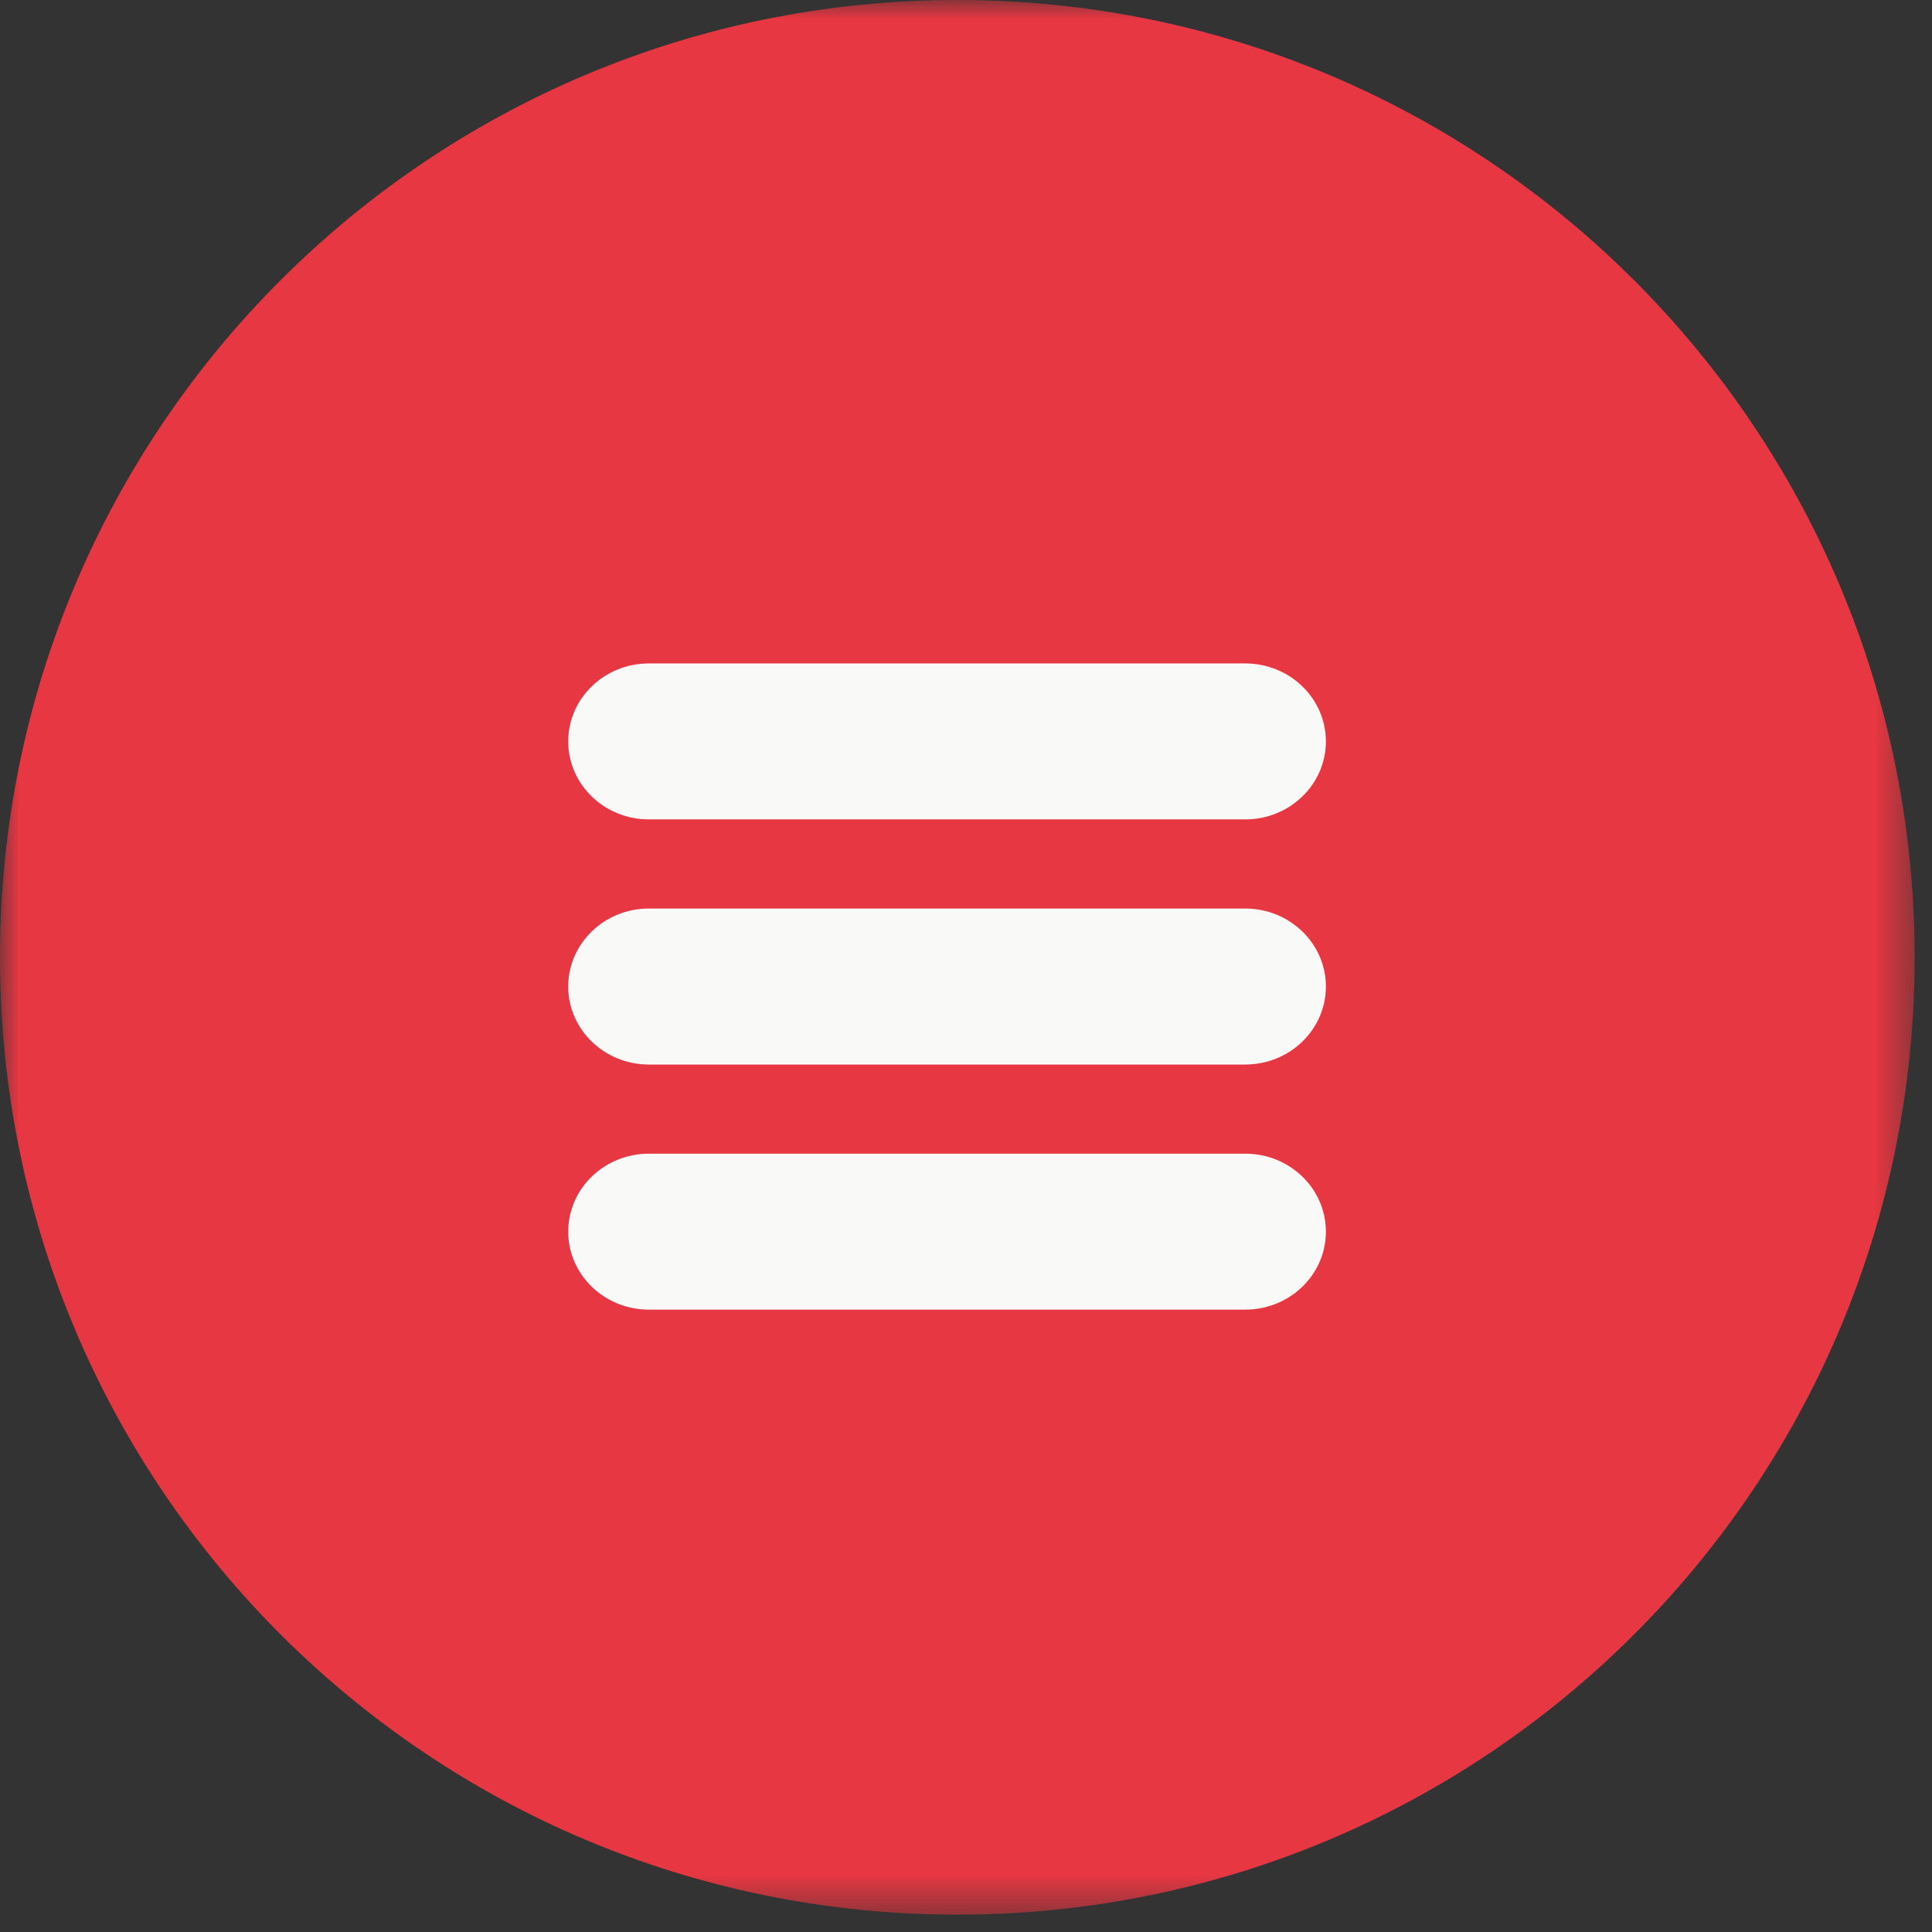 <svg width="51" height="51" viewBox="0 0 51 51" fill="none" xmlns="http://www.w3.org/2000/svg">
<rect x="0" y="0" width="51" height="51" fill="#333333" stroke="none"/>
<mask id="mask0" mask-type="alpha" maskUnits="userSpaceOnUse" x="0" y="0" width="51" height="51">
<path fill-rule="evenodd" clip-rule="evenodd" d="M0 0H50.542V50.542H0V0Z" fill="white"/>
</mask>
<g mask="url(#mask0)">
<path fill-rule="evenodd" clip-rule="evenodd" d="M25.271 -0C11.314 -0 0 11.314 0 25.271C0 39.228 11.314 50.542 25.271 50.542C39.228 50.542 50.542 39.228 50.542 25.271C50.542 11.314 39.228 -0 25.271 -0Z" fill="#E63742"/>
</g>
<path fill-rule="evenodd" clip-rule="evenodd" d="M32.871 21.63H17.129C15.953 21.63 15 20.709 15 19.572C15 18.434 15.953 17.513 17.129 17.513H32.871C34.047 17.513 35 18.434 35 19.572C35 20.709 34.047 21.63 32.871 21.63Z" fill="#F9F9F8"/>
<path fill-rule="evenodd" clip-rule="evenodd" d="M32.871 28.101H17.129C15.953 28.101 15 27.179 15 26.042C15 24.905 15.953 23.983 17.129 23.983H32.871C34.047 23.983 35 24.905 35 26.042C35 27.179 34.047 28.101 32.871 28.101Z" fill="#F9F9F8"/>
<path fill-rule="evenodd" clip-rule="evenodd" d="M32.871 34.571H17.129C15.953 34.571 15 33.65 15 32.513C15 31.375 15.953 30.454 17.129 30.454H32.871C34.047 30.454 35 31.375 35 32.513C35 33.65 34.047 34.571 32.871 34.571Z" fill="#F9F9F8"/>
</svg>
